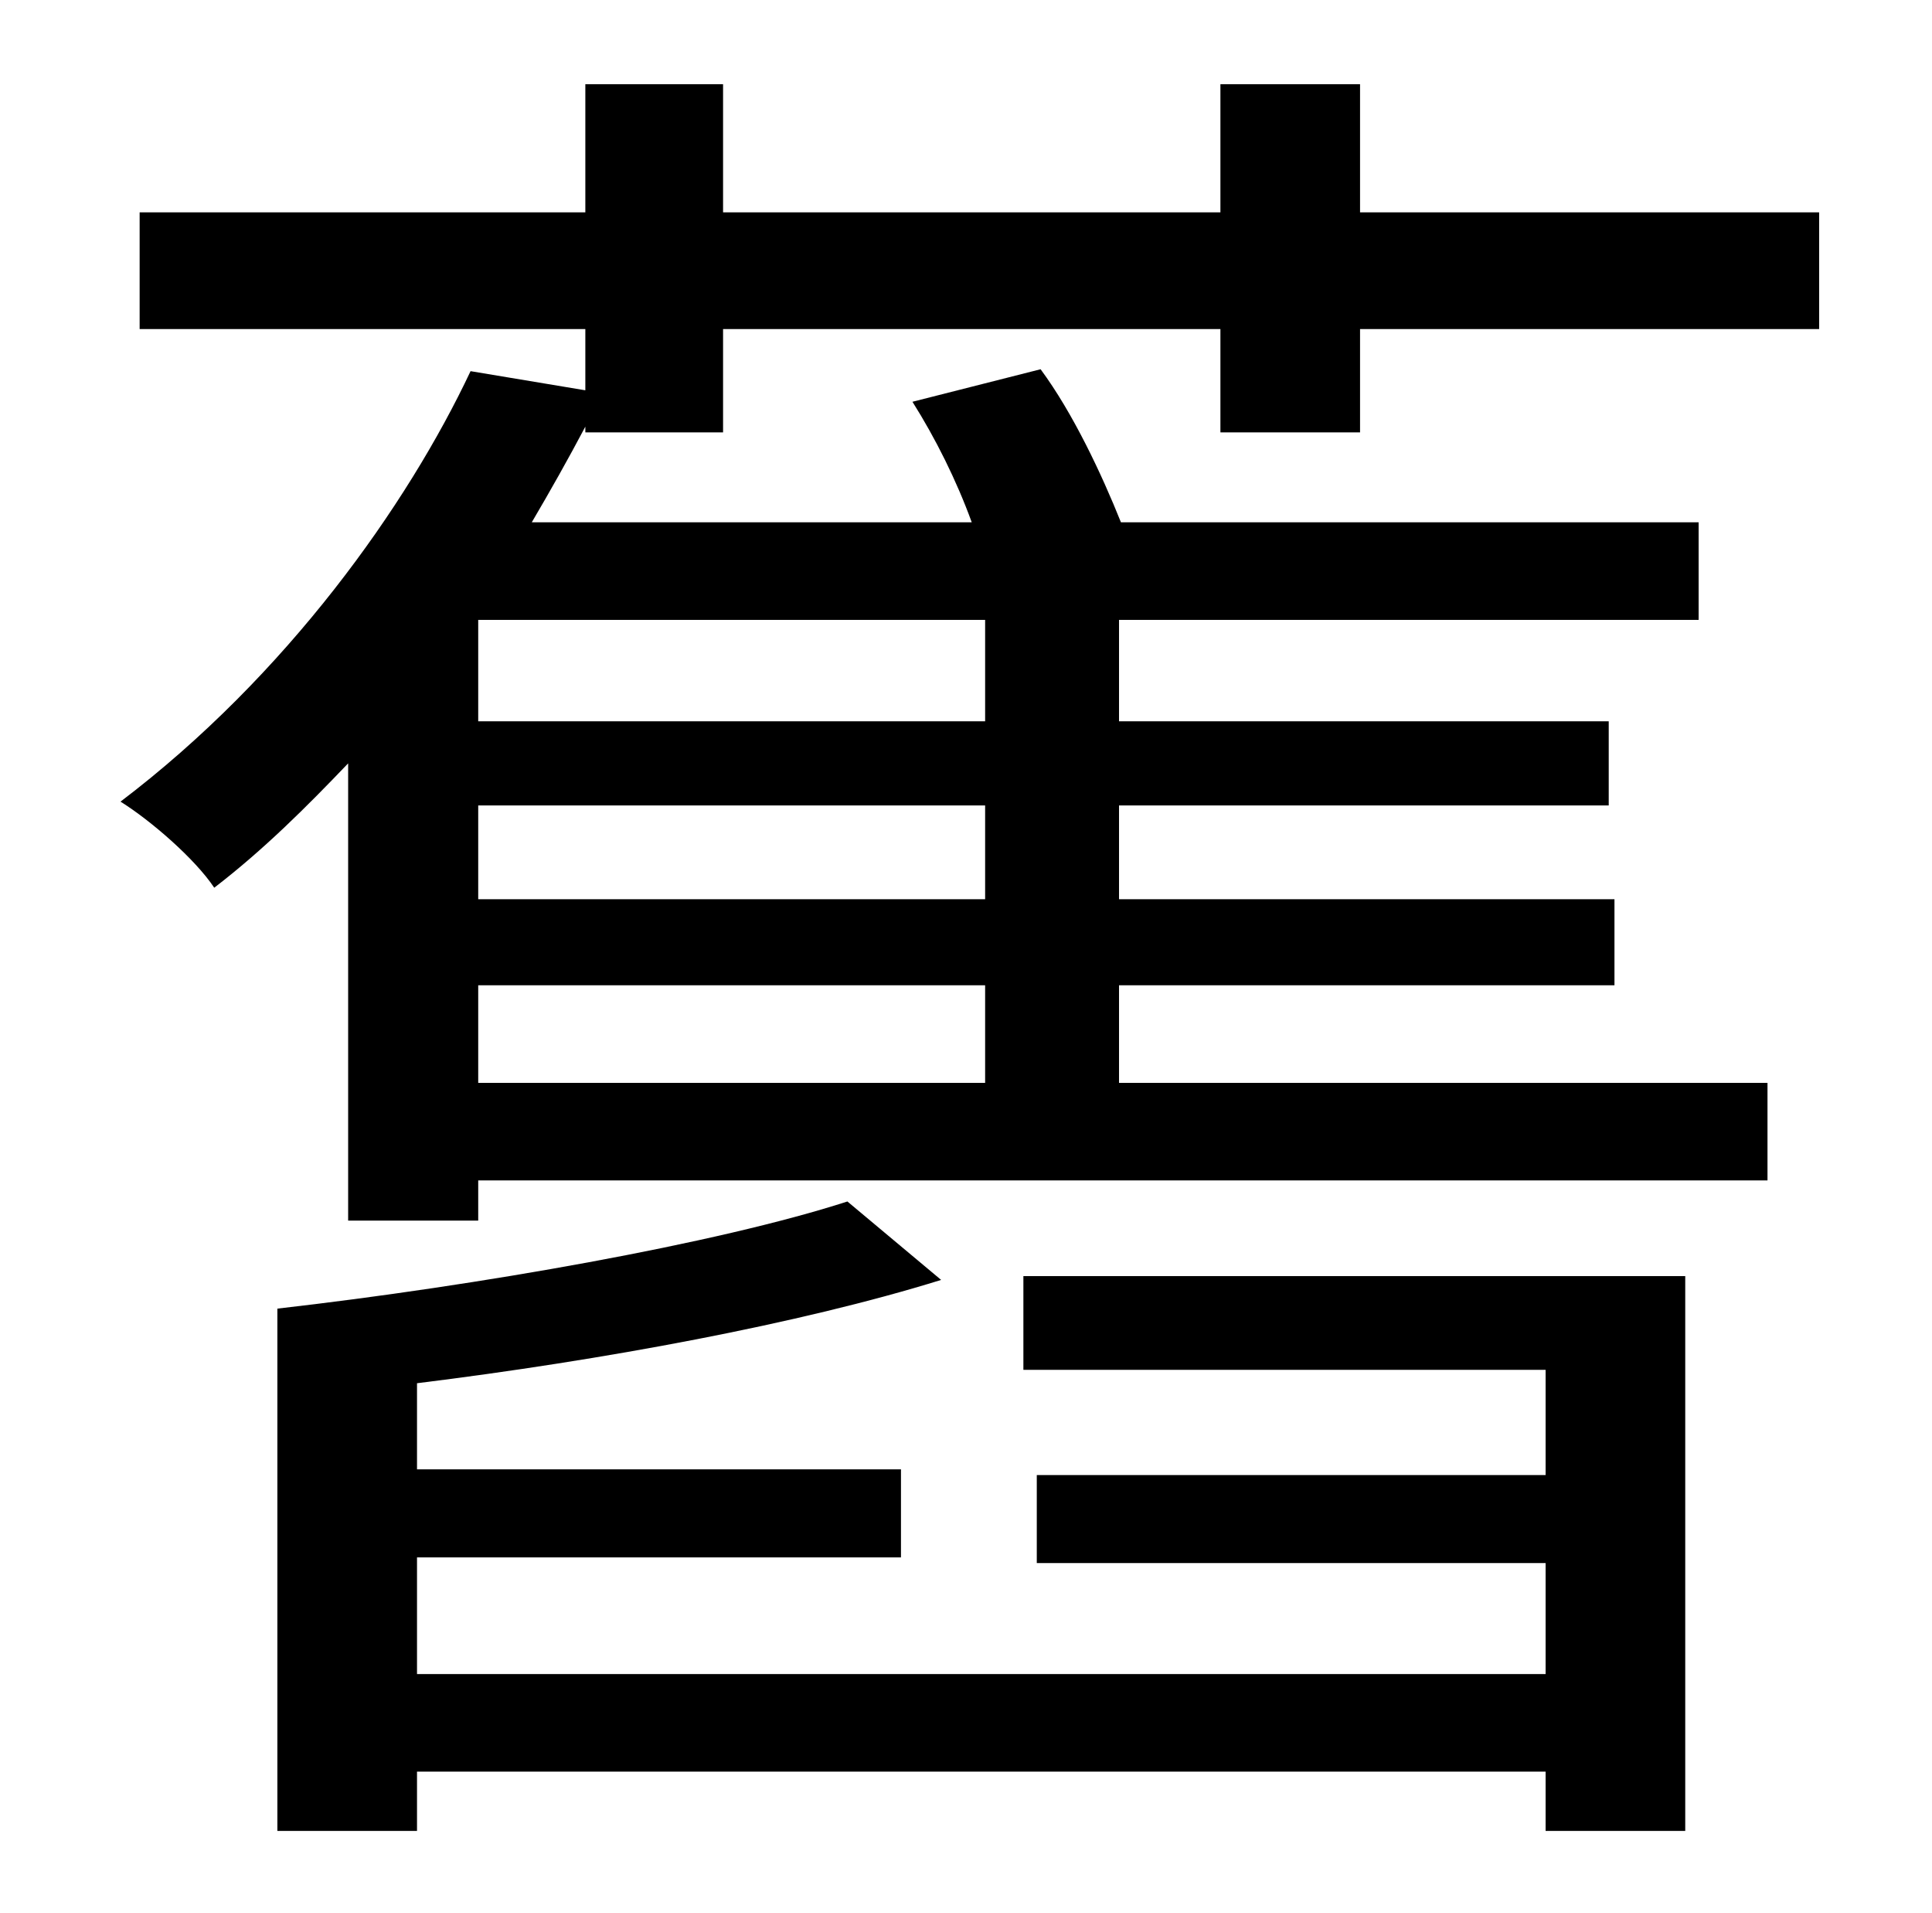 <?xml version="1.0" standalone="no"?>
<!DOCTYPE svg PUBLIC "-//W3C//DTD SVG 1.1//EN" "http://www.w3.org/Graphics/SVG/1.1/DTD/svg11.dtd" >
<svg xmlns="http://www.w3.org/2000/svg" xmlns:xlink="http://www.w3.org/1999/xlink" version="1.1" viewBox="-10 0 1010 1000">
   <path fill="currentColor"
d="M525 716v-49h346v290h-73v-31h-590v31h-73v-273c105 -12 230 -34 298 -56l49 41c-74 23 -177 42 -274 54v45h253v46h-253v61h590v-58h-266v-46h266v-55h-273zM505 377v-53h-265v53h265zM505 470v-49h-265v49h265zM505 566v-51h-265v51h265zM701 226h-73v-54h-260v54h-72
v-3c-9 17 -18 33 -28 50h230c-8 -22 -19 -44 -31 -63l67 -17c17 23 32 55 42 80h302v51h-303v53h256v44h-256v49h259v45h-259v51h339v51h-674v21h-68v-239c-22 23 -44 45 -70 65c-10 -15 -33 -35 -49 -45c87 -66 150 -155 183 -225l60 10v-32h-233v-61h233v-67h72v67h260
v-67h73v67h240v61h-240v54z" />
</svg>
